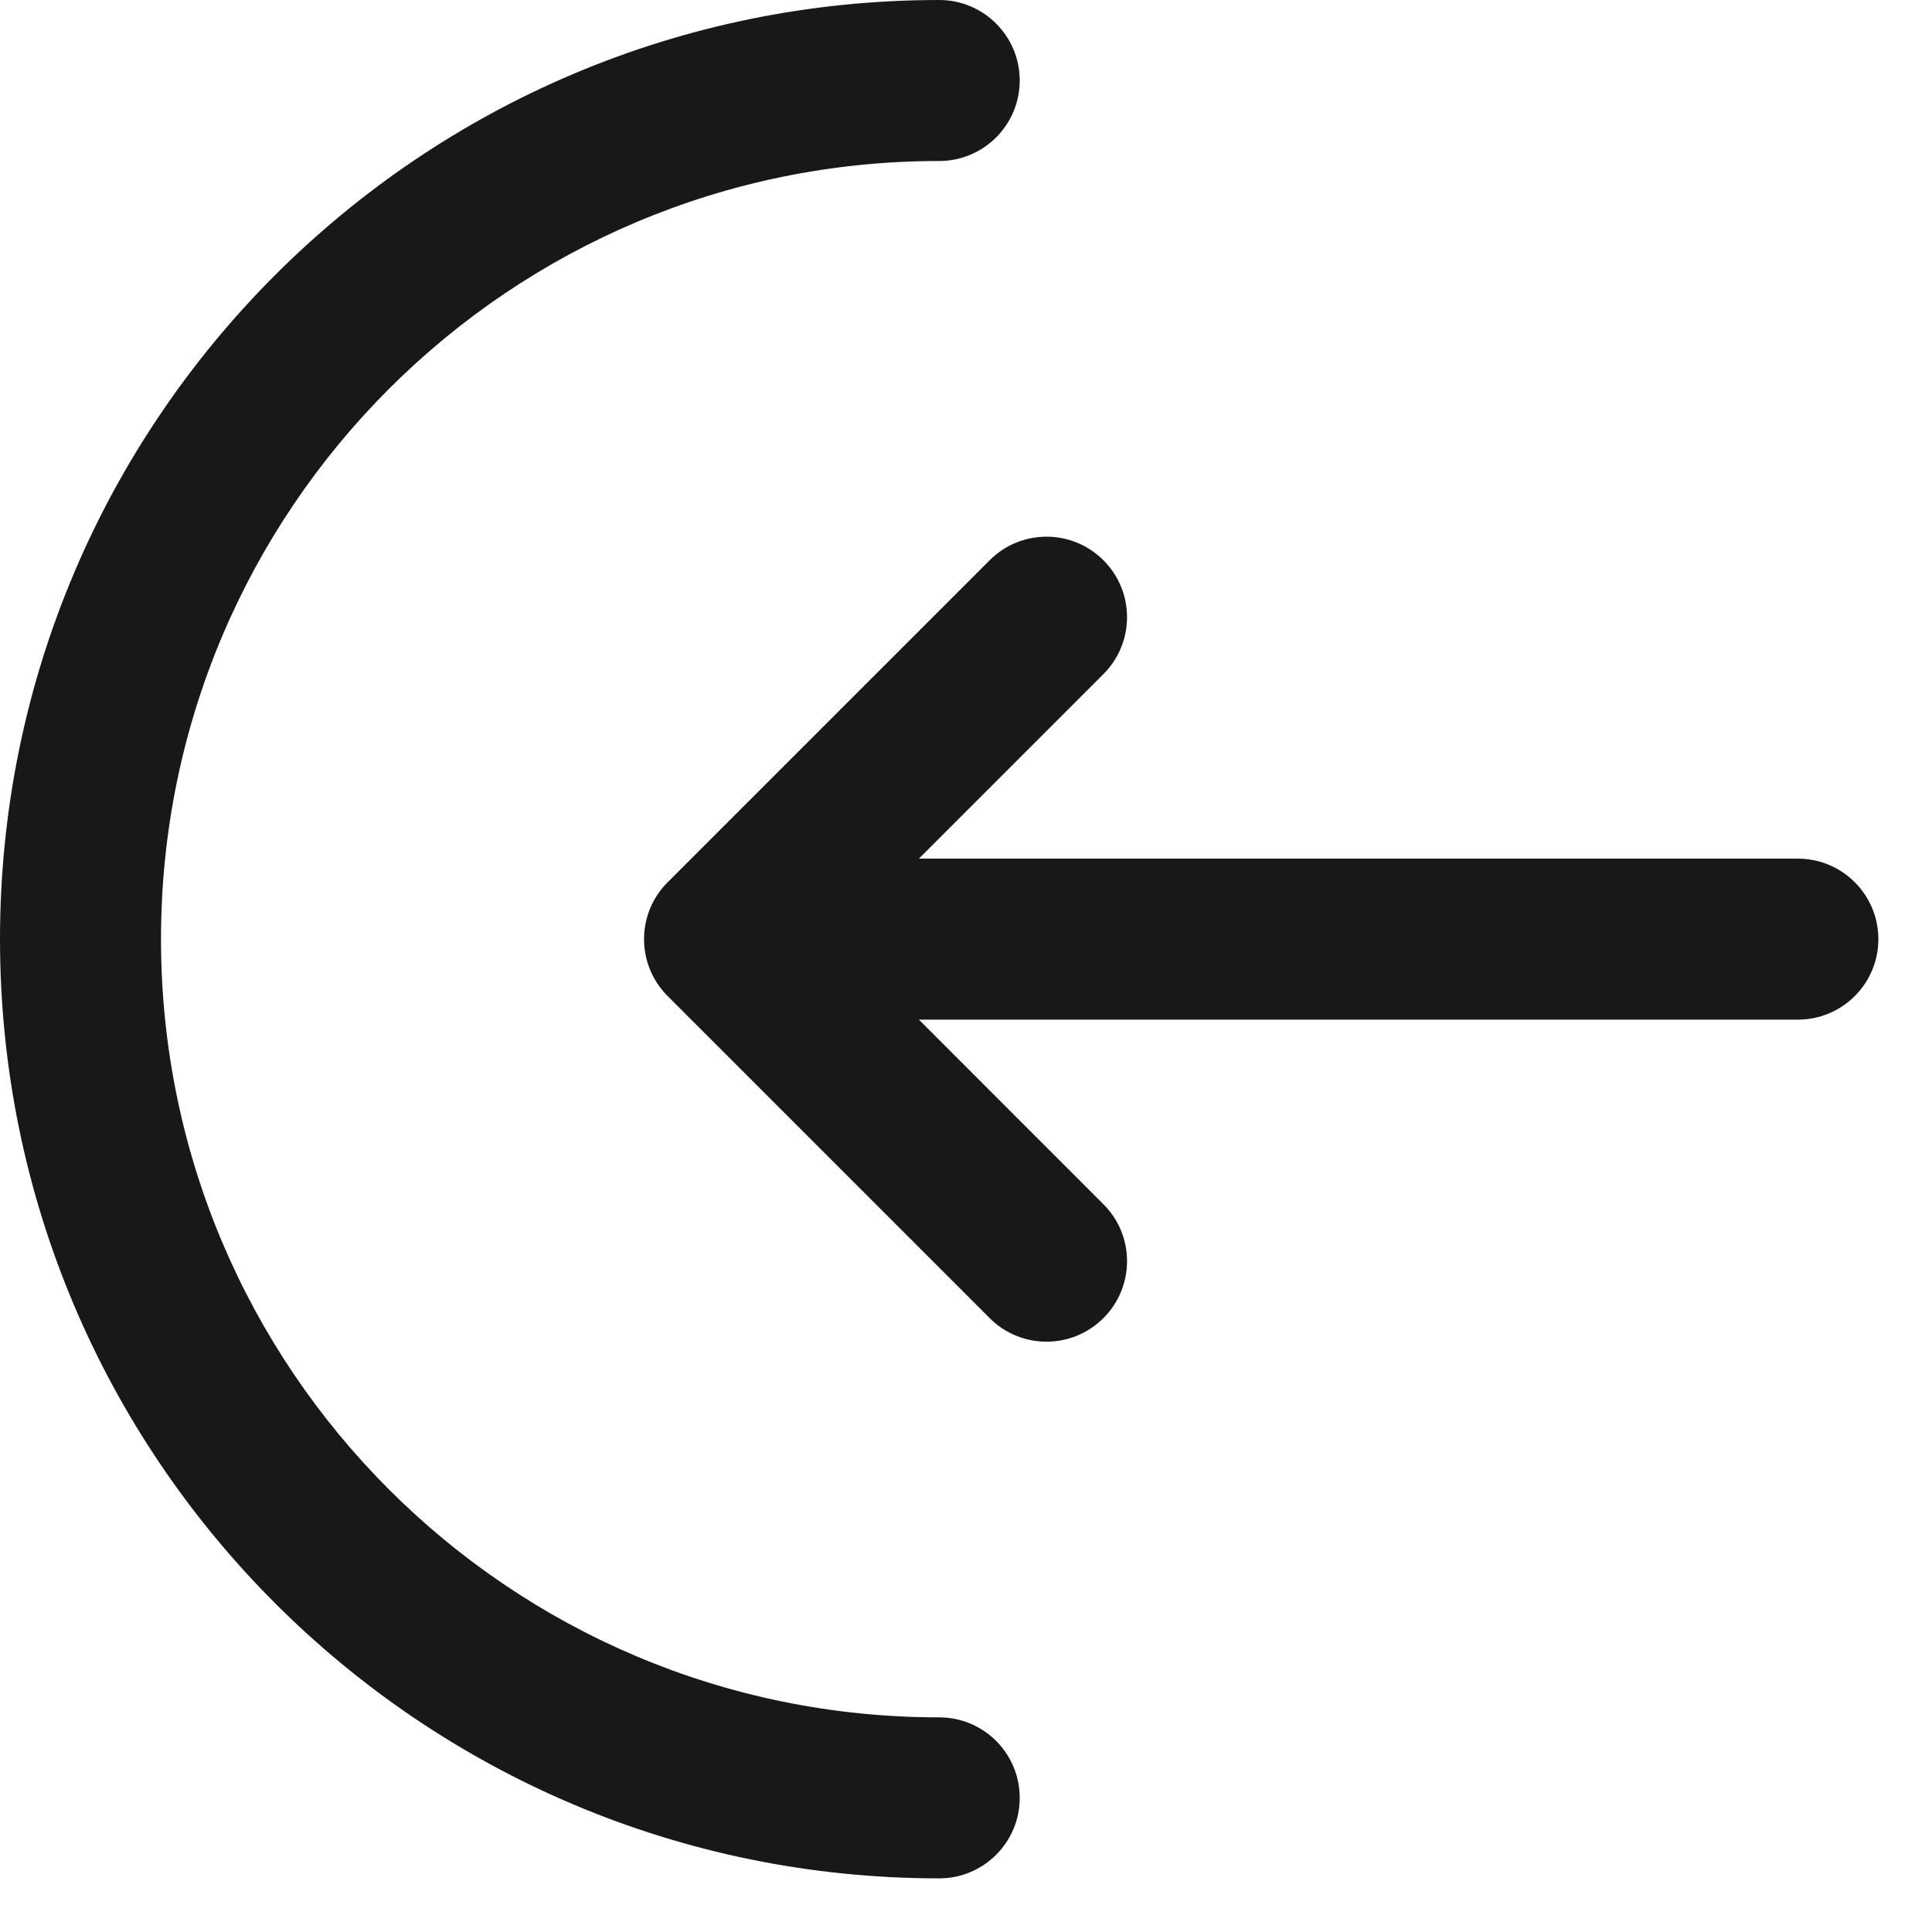 <svg width="21" height="21" viewBox="0 0 21 21" fill="none" xmlns="http://www.w3.org/2000/svg">
<path d="M10.209 0C10.692 0 11.084 0.392 11.084 0.875C11.084 1.358 10.692 1.75 10.209 1.75C5.537 1.75 1.75 5.537 1.75 10.208C1.75 14.88 5.537 18.667 10.209 18.667C10.692 18.667 11.084 19.058 11.084 19.542C11.084 20.025 10.692 20.417 10.209 20.417C4.571 20.417 0 15.846 0 10.208C0 4.57 4.571 0 10.209 0Z" fill="#181818"/>
<path d="M11.994 7.327C12.336 6.985 12.336 6.431 11.994 6.09C11.652 5.748 11.098 5.748 10.757 6.09L7.257 9.59C6.915 9.931 6.915 10.485 7.257 10.827L10.757 14.327C11.098 14.669 11.652 14.669 11.994 14.327C12.336 13.985 12.336 13.431 11.994 13.09L9.988 11.083H19.542C20.025 11.083 20.417 10.692 20.417 10.208C20.417 9.725 20.025 9.333 19.542 9.333H9.988L11.994 7.327Z" fill="#181818"/>
</svg>
